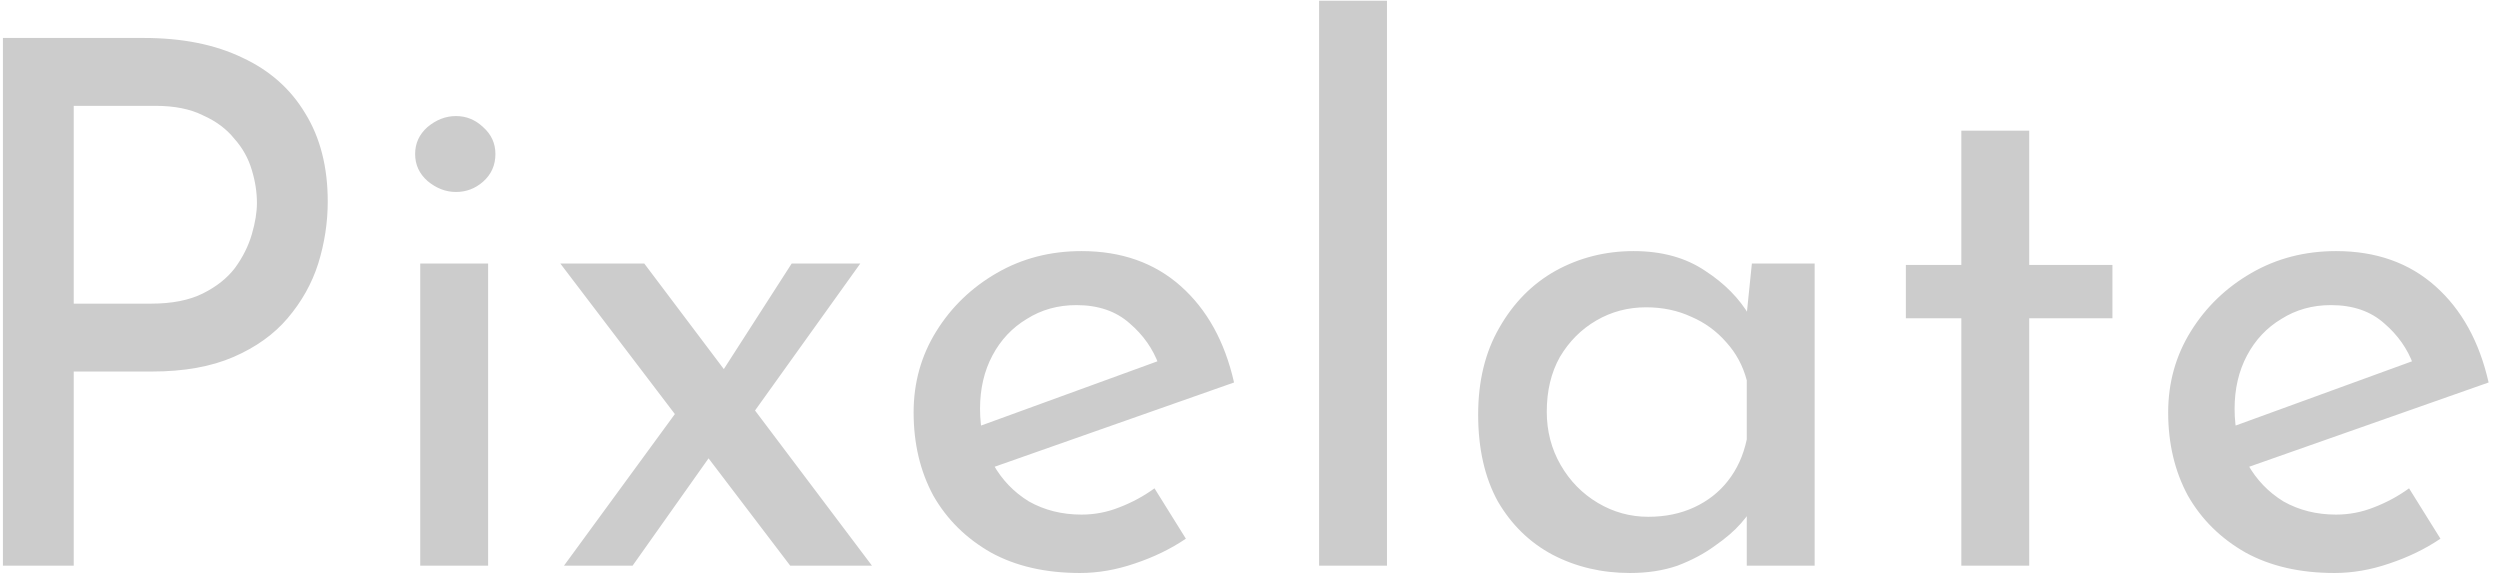 <svg width="137" height="32" viewBox="0 0 137 32" fill="none" xmlns="http://www.w3.org/2000/svg">
<path d="M7.88 2.08C9.987 2.08 11.787 2.44 13.28 3.16C14.773 3.853 15.92 4.867 16.72 6.2C17.547 7.533 17.96 9.147 17.96 11.04C17.96 12.187 17.787 13.32 17.44 14.44C17.093 15.533 16.533 16.533 15.76 17.44C15.013 18.32 14.027 19.027 12.8 19.56C11.573 20.093 10.08 20.36 8.32 20.36H4.04V31H0.16V2.08H7.88ZM8.28 16.64C9.427 16.64 10.373 16.453 11.12 16.08C11.867 15.707 12.453 15.24 12.88 14.68C13.307 14.093 13.613 13.48 13.8 12.84C13.987 12.2 14.08 11.627 14.08 11.12C14.08 10.533 13.987 9.933 13.8 9.32C13.613 8.68 13.293 8.107 12.84 7.6C12.413 7.067 11.84 6.64 11.12 6.32C10.427 5.973 9.56 5.8 8.52 5.8H4.04V16.64H8.28ZM23.029 14.44H26.749V31H23.029V14.44ZM22.749 8.44C22.749 7.853 22.976 7.36 23.429 6.96C23.909 6.56 24.429 6.36 24.989 6.36C25.549 6.36 26.042 6.56 26.469 6.96C26.922 7.36 27.149 7.853 27.149 8.44C27.149 9.053 26.922 9.56 26.469 9.96C26.042 10.333 25.549 10.52 24.989 10.52C24.429 10.52 23.909 10.32 23.429 9.92C22.976 9.52 22.749 9.027 22.749 8.44ZM39.425 20.6L43.385 14.44H47.145L40.785 23.32L39.425 20.6ZM47.785 31H43.305L30.705 14.44H35.305L47.785 31ZM39.025 24.84L34.665 31H30.905L37.225 22.36L39.025 24.84ZM59.186 31.4C57.292 31.4 55.666 31.027 54.306 30.28C52.946 29.507 51.892 28.467 51.146 27.16C50.426 25.827 50.066 24.307 50.066 22.6C50.066 20.973 50.479 19.493 51.306 18.16C52.132 16.827 53.239 15.76 54.626 14.96C56.012 14.16 57.559 13.76 59.266 13.76C61.452 13.76 63.266 14.4 64.706 15.68C66.146 16.96 67.119 18.72 67.626 20.96L53.986 25.76L53.106 23.56L64.306 19.48L63.506 20C63.186 19.12 62.652 18.36 61.906 17.72C61.159 17.053 60.186 16.72 58.986 16.72C57.972 16.72 57.066 16.973 56.266 17.48C55.466 17.96 54.839 18.627 54.386 19.48C53.932 20.333 53.706 21.307 53.706 22.4C53.706 23.547 53.946 24.56 54.426 25.44C54.906 26.293 55.559 26.973 56.386 27.48C57.239 27.96 58.199 28.2 59.266 28.2C59.986 28.2 60.679 28.067 61.346 27.8C62.039 27.533 62.679 27.187 63.266 26.76L64.986 29.52C64.159 30.08 63.226 30.533 62.186 30.88C61.172 31.227 60.172 31.4 59.186 31.4ZM72.287 0.04H76.007V31H72.287V0.04ZM89.323 31.4C87.776 31.4 86.363 31.067 85.083 30.4C83.83 29.733 82.83 28.76 82.083 27.48C81.363 26.173 81.003 24.587 81.003 22.72C81.003 20.88 81.39 19.293 82.163 17.96C82.936 16.6 83.963 15.56 85.243 14.84C86.55 14.12 87.977 13.76 89.523 13.76C91.07 13.76 92.376 14.12 93.443 14.84C94.51 15.533 95.323 16.36 95.883 17.32L95.643 17.96L96.003 14.44H99.443V31H95.723V26.68L96.123 27.64C96.016 27.907 95.776 28.253 95.403 28.68C95.056 29.08 94.576 29.493 93.963 29.92C93.376 30.347 92.697 30.707 91.923 31C91.15 31.267 90.283 31.4 89.323 31.4ZM90.323 28.32C91.257 28.32 92.097 28.147 92.843 27.8C93.59 27.453 94.203 26.973 94.683 26.36C95.19 25.72 95.537 24.96 95.723 24.08V20.84C95.51 20.04 95.136 19.347 94.603 18.76C94.07 18.147 93.43 17.68 92.683 17.36C91.936 17.013 91.11 16.84 90.203 16.84C89.216 16.84 88.31 17.08 87.483 17.56C86.656 18.04 85.99 18.707 85.483 19.56C85.003 20.413 84.763 21.413 84.763 22.56C84.763 23.627 85.016 24.6 85.523 25.48C86.03 26.36 86.71 27.053 87.563 27.56C88.416 28.067 89.337 28.32 90.323 28.32ZM107.481 7.16H111.201V14.52H115.761V17.44H111.201V31H107.481V17.44H104.441V14.52H107.481V7.16ZM127.936 31.4C126.042 31.4 124.416 31.027 123.056 30.28C121.696 29.507 120.642 28.467 119.896 27.16C119.176 25.827 118.816 24.307 118.816 22.6C118.816 20.973 119.229 19.493 120.056 18.16C120.882 16.827 121.989 15.76 123.376 14.96C124.762 14.16 126.309 13.76 128.016 13.76C130.202 13.76 132.016 14.4 133.456 15.68C134.896 16.96 135.869 18.72 136.376 20.96L122.736 25.76L121.856 23.56L133.056 19.48L132.256 20C131.936 19.12 131.402 18.36 130.656 17.72C129.909 17.053 128.936 16.72 127.736 16.72C126.722 16.72 125.816 16.973 125.016 17.48C124.216 17.96 123.589 18.627 123.136 19.48C122.682 20.333 122.456 21.307 122.456 22.4C122.456 23.547 122.696 24.56 123.176 25.44C123.656 26.293 124.309 26.973 125.136 27.48C125.989 27.96 126.949 28.2 128.016 28.2C128.736 28.2 129.429 28.067 130.096 27.8C130.789 27.533 131.429 27.187 132.016 26.76L133.736 29.52C132.909 30.08 131.976 30.533 130.936 30.88C129.922 31.227 128.922 31.4 127.936 31.4Z" fill="#CCCCCC"/>
</svg>

